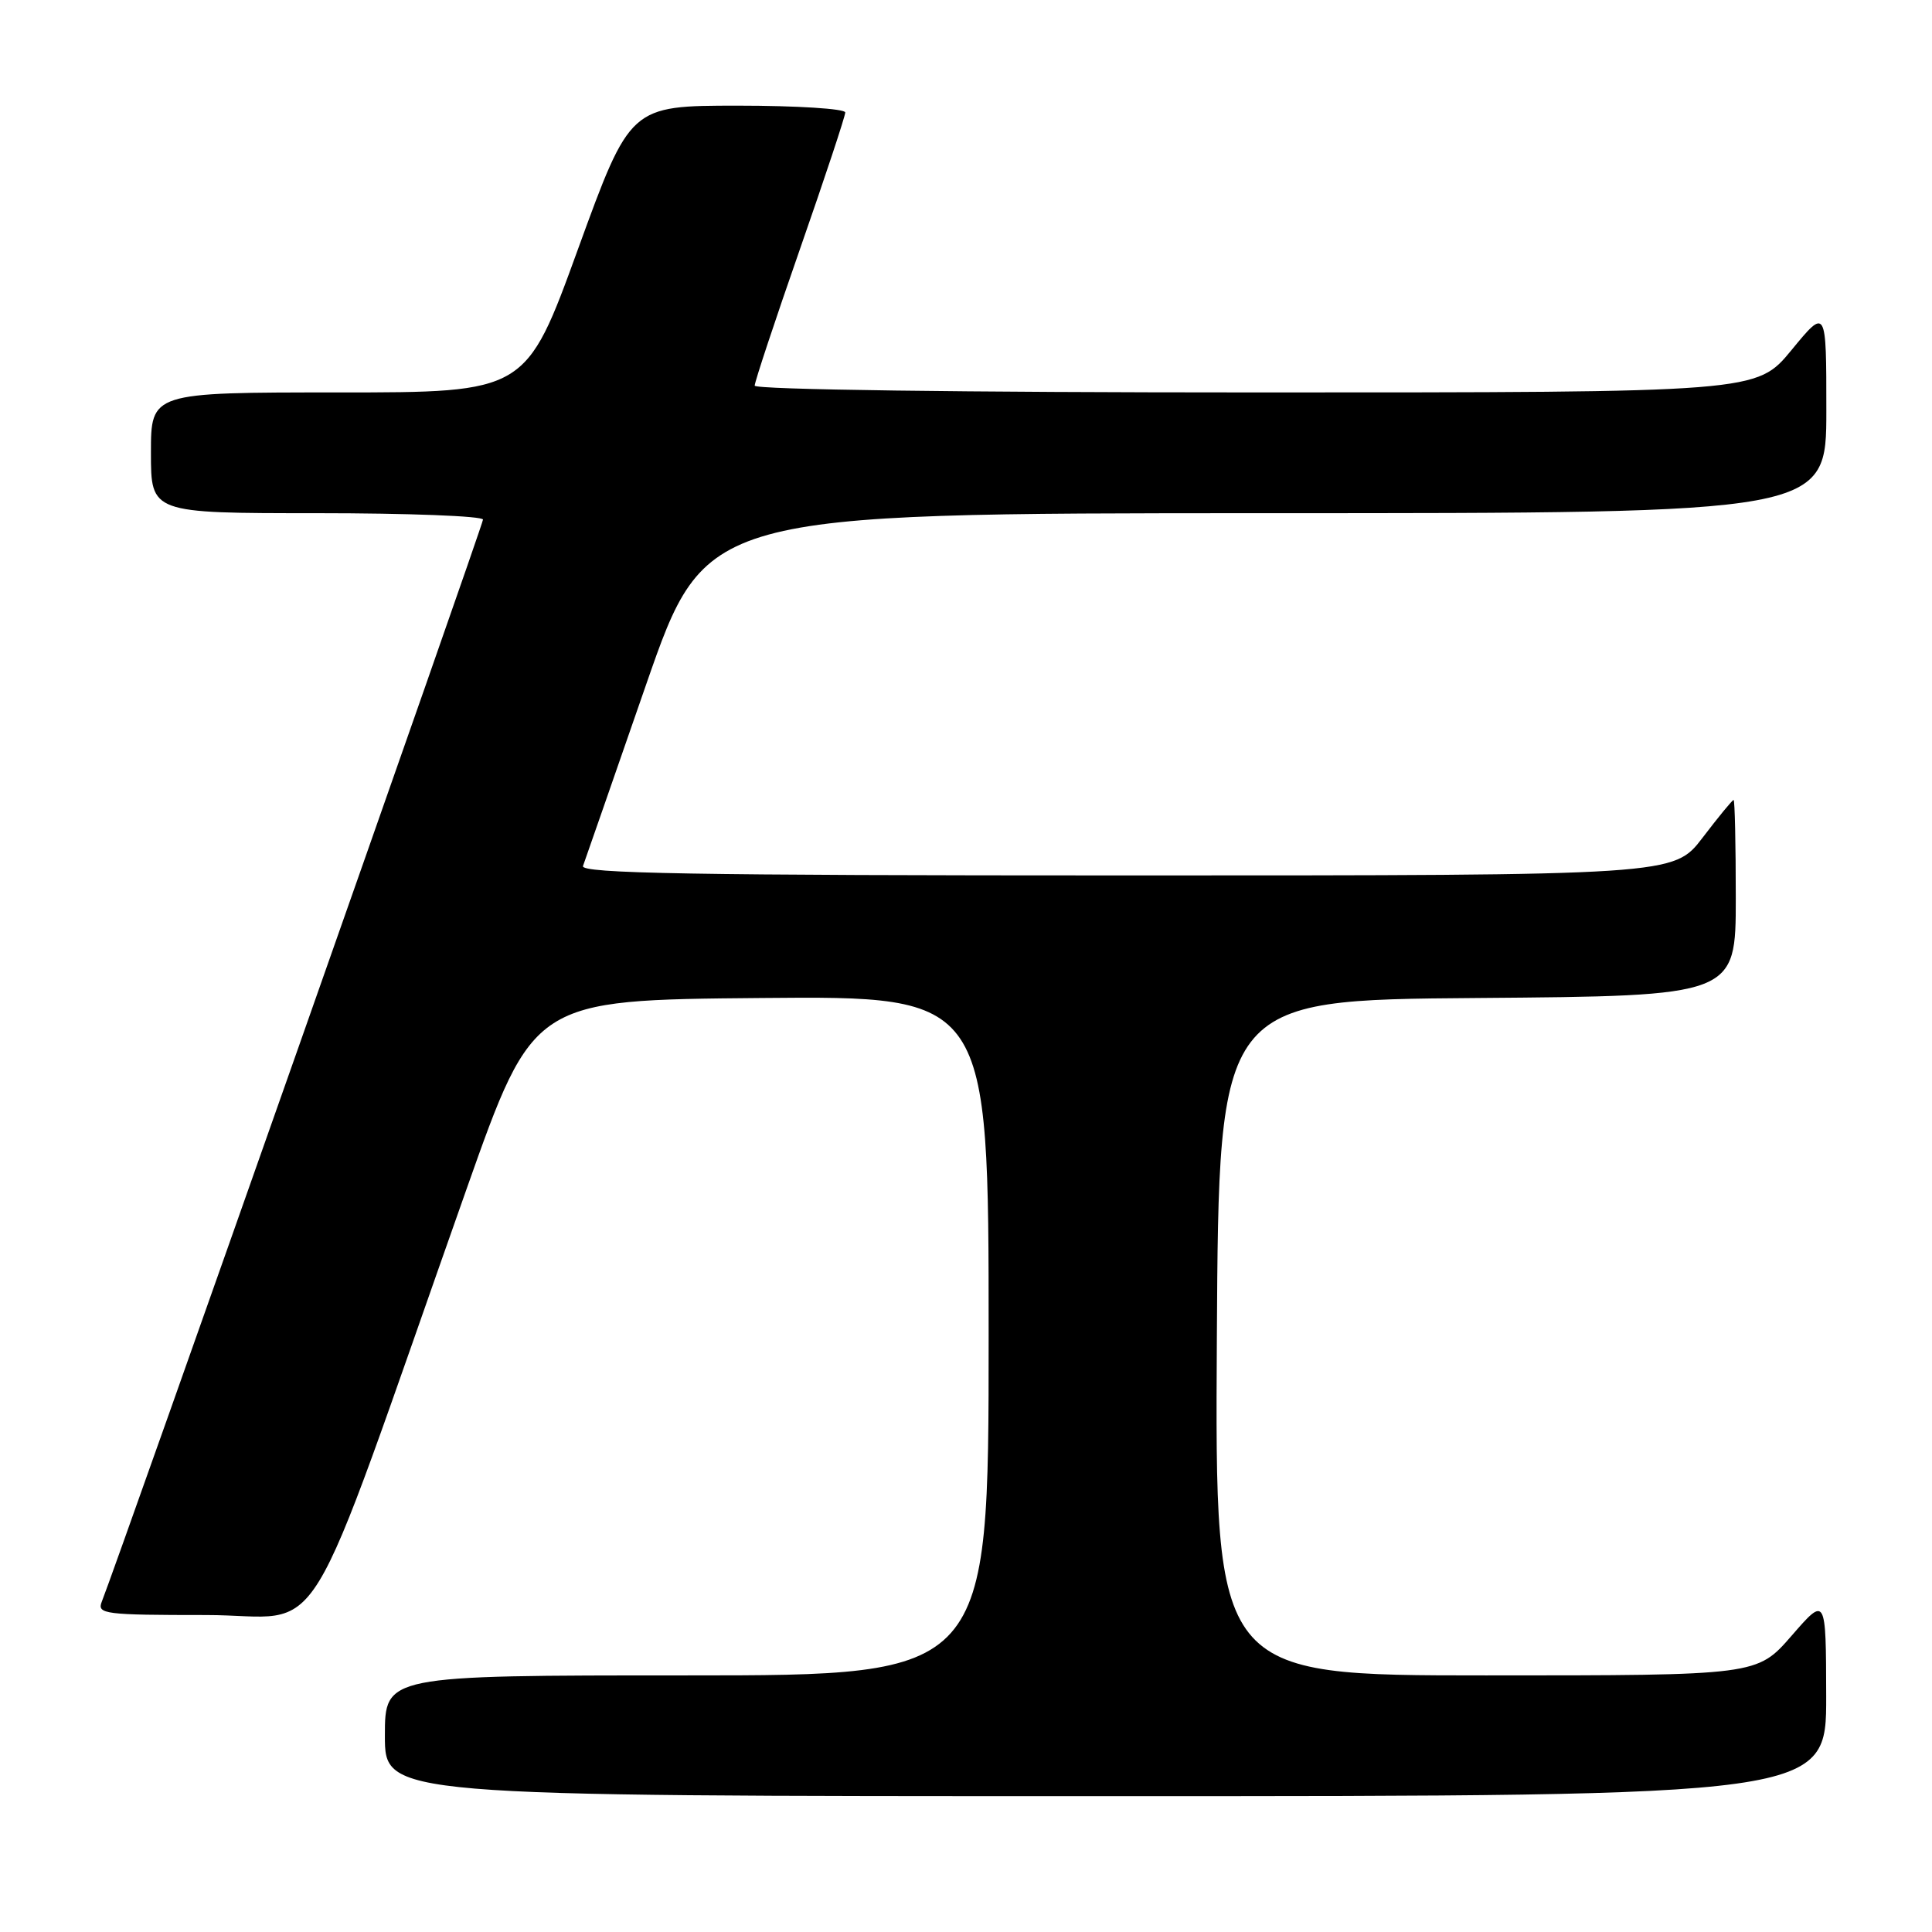 <?xml version="1.0" encoding="UTF-8" standalone="no"?>
<!DOCTYPE svg PUBLIC "-//W3C//DTD SVG 1.1//EN" "http://www.w3.org/Graphics/SVG/1.1/DTD/svg11.dtd" >
<svg xmlns="http://www.w3.org/2000/svg" xmlns:xlink="http://www.w3.org/1999/xlink" version="1.1" viewBox="0 0 256 256">
 <g >
 <path fill="currentColor"
d=" M 241.98 224.75 C 241.95 211.50 241.95 211.50 237.39 216.75 C 232.82 222.00 232.82 222.00 196.90 222.00 C 160.98 222.00 160.98 222.00 161.24 177.25 C 161.50 132.50 161.50 132.50 195.75 132.24 C 230.00 131.97 230.00 131.97 230.00 118.99 C 230.00 111.84 229.87 106.00 229.71 106.00 C 229.54 106.00 227.70 108.25 225.60 111.00 C 221.78 116.00 221.78 116.00 149.29 116.00 C 91.71 116.00 76.88 115.74 77.25 114.75 C 77.50 114.06 81.26 103.26 85.60 90.75 C 93.50 68.01 93.50 68.01 167.75 68.00 C 242.00 68.00 242.00 68.00 242.00 54.39 C 242.00 40.77 242.00 40.77 237.38 46.39 C 232.76 52.00 232.76 52.00 166.38 52.00 C 127.58 52.00 100.00 51.63 100.00 51.10 C 100.00 50.60 102.70 42.46 106.00 33.00 C 109.30 23.54 112.00 15.40 112.00 14.90 C 112.00 14.41 105.59 14.00 97.75 14.00 C 83.50 14.01 83.50 14.01 76.59 33.00 C 69.69 52.00 69.69 52.00 44.84 52.00 C 20.00 52.00 20.00 52.00 20.00 60.00 C 20.00 68.00 20.00 68.00 42.00 68.00 C 54.10 68.00 64.00 68.38 64.00 68.85 C 64.00 69.55 15.72 206.57 13.48 212.25 C 12.84 213.87 13.88 214.00 27.28 214.00 C 43.62 214.00 39.49 220.75 61.84 157.50 C 70.68 132.50 70.68 132.50 100.84 132.24 C 131.00 131.97 131.00 131.97 131.00 176.99 C 131.00 222.00 131.00 222.00 91.00 222.00 C 51.00 222.00 51.00 222.00 51.00 230.00 C 51.00 238.00 51.00 238.00 146.50 238.00 C 242.00 238.00 242.00 238.00 241.98 224.75 Z "/>
</g>
</svg>